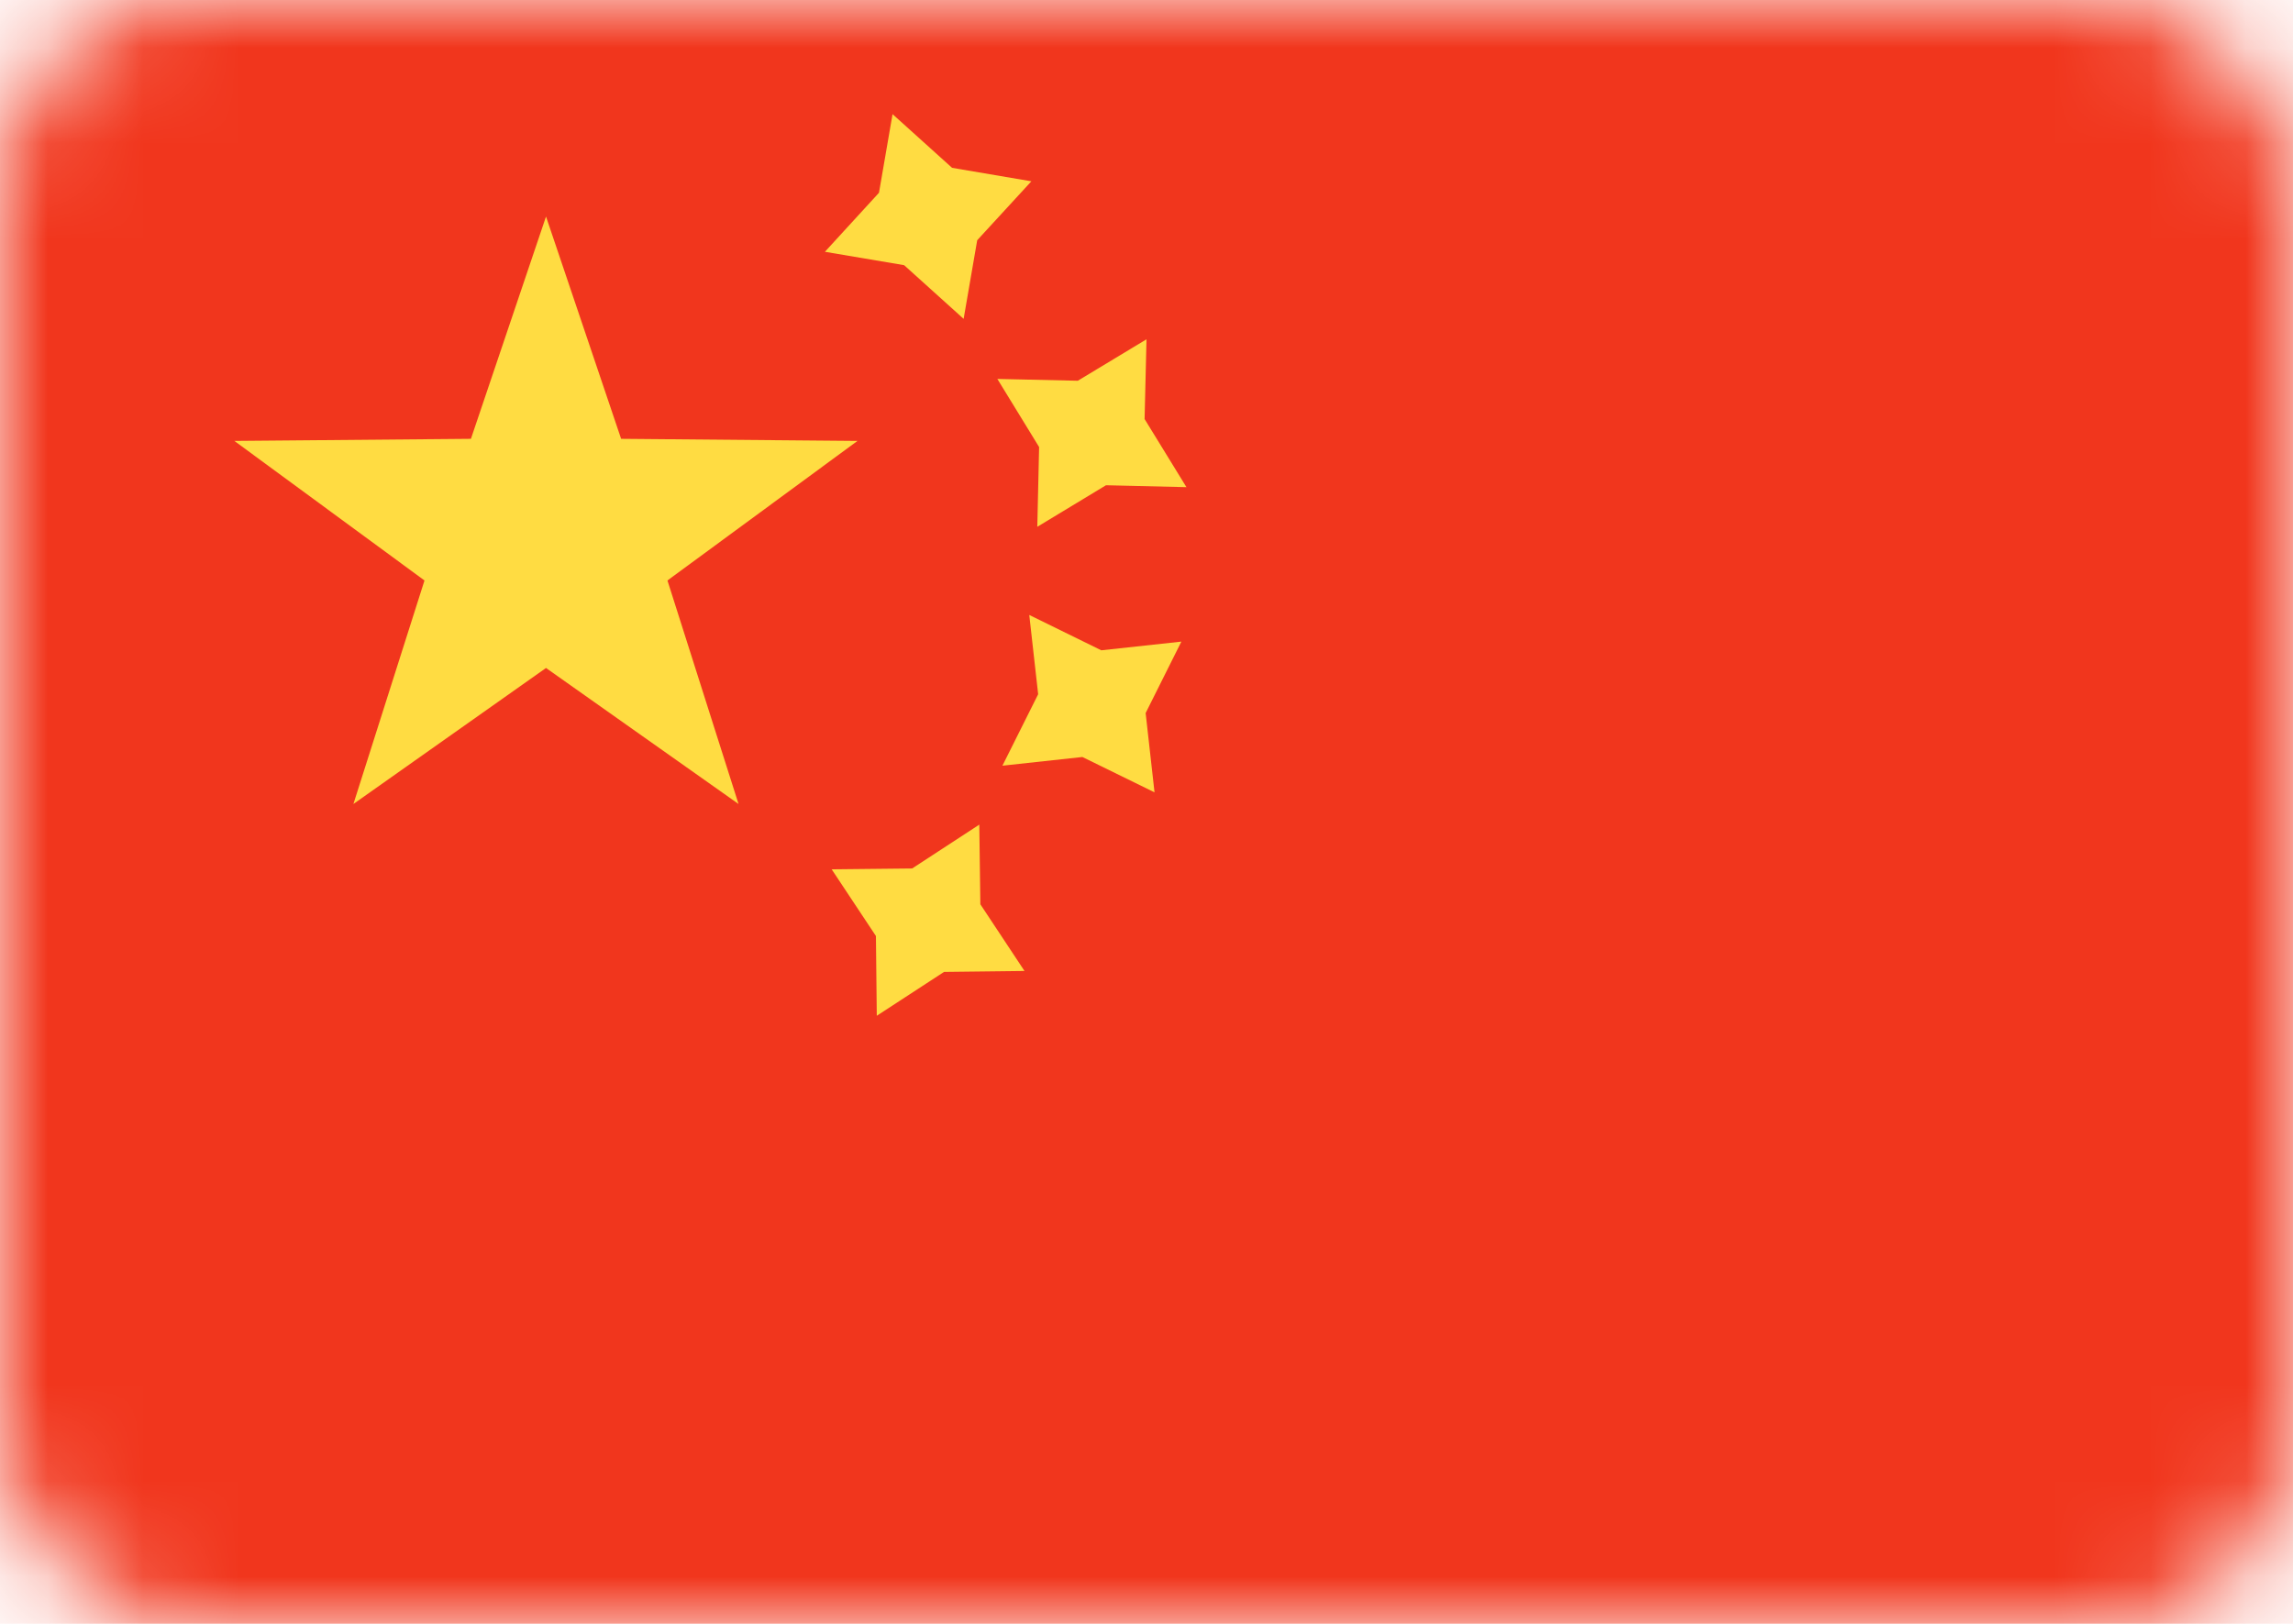 <svg width="24" height="17" viewBox="0 0 24 17" fill="none" xmlns="http://www.w3.org/2000/svg">
<g id="Clipped">
<mask id="mask0_234_3803" style="mask-type:luminance" maskUnits="userSpaceOnUse" x="0" y="0" width="24" height="17">
<rect id="Rectangle" width="24" height="17" rx="2" fill="white"/>
</mask>
<g mask="url(#mask0_234_3803)">
<g id="Group">
<rect id="Rectangle_2" width="24" height="17" fill="#F1361D"/>
<path id="Shape" fill-rule="evenodd" clip-rule="evenodd" d="M8.634 2.636L9.463 2.776L10.086 3.338L10.228 2.515L10.795 1.898L9.965 1.757L9.342 1.195L9.2 2.018L8.634 2.636ZM10.857 5.515L11.576 5.08L12.418 5.1L11.98 4.387L12 3.552L11.281 3.986L10.439 3.967L10.876 4.68L10.857 5.515ZM9.881 10.175L9.177 10.634L9.168 9.799L8.705 9.101L9.547 9.092L10.25 8.633L10.261 9.467L10.723 10.165L9.881 10.175ZM10.492 8.016L11.329 7.925L12.084 8.295L11.991 7.465L12.365 6.717L11.527 6.808L10.773 6.438L10.866 7.268L10.492 8.016Z" fill="#FFDC42"/>
<path id="Path" fill-rule="evenodd" clip-rule="evenodd" d="M5.715 6.993L3.699 8.417L4.443 6.077L2.453 4.616L4.929 4.594L5.715 2.267L6.501 4.594L8.975 4.616L6.986 6.077L7.73 8.417L5.715 6.993Z" fill="#FFDC42"/>
</g>
</g>
</g>
</svg>
